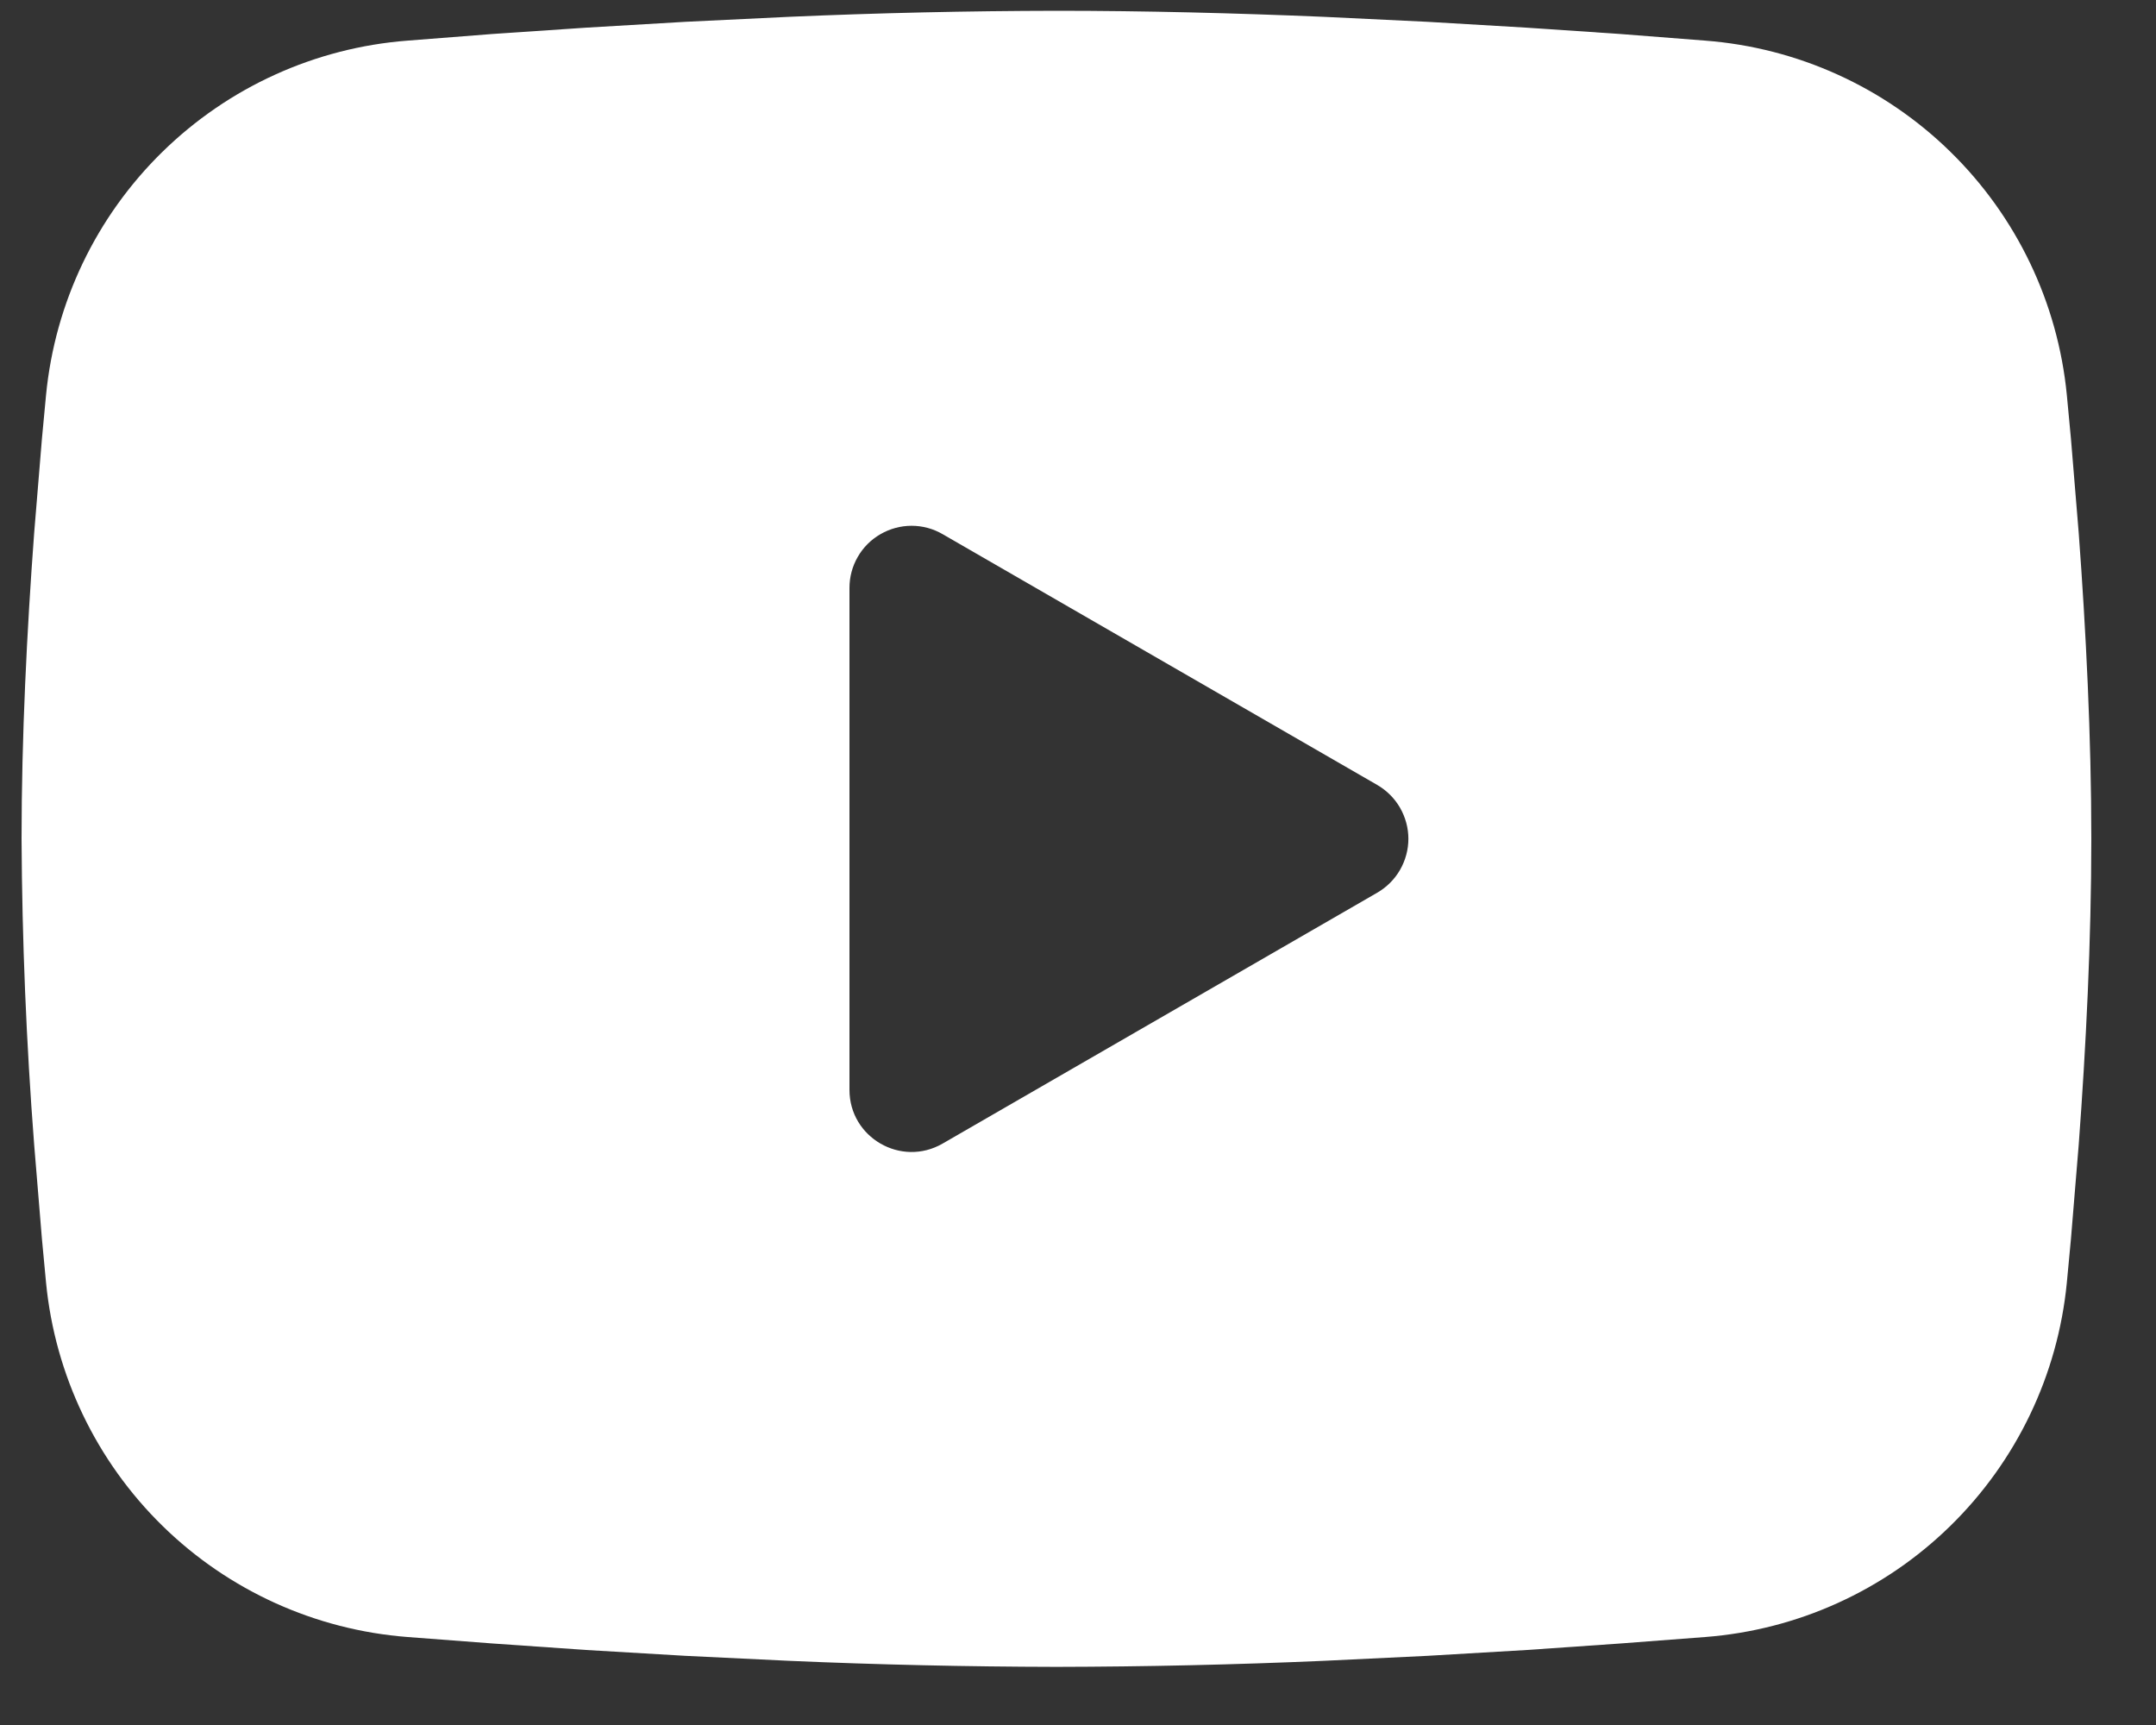 <svg width="25" height="20" viewBox="0 0 25 20" fill="none" xmlns="http://www.w3.org/2000/svg">
<rect x="0" y="0" width="25" height="20" fill="#333333" stroke="none"/>
<path fill-rule="evenodd" clip-rule="evenodd" d="M12.25 0.125C13.276 0.125 14.328 0.152 15.348 0.195L16.553 0.253L17.706 0.321L18.786 0.394L19.773 0.471C20.843 0.553 21.851 1.01 22.617 1.761C23.384 2.512 23.862 3.51 23.966 4.579L24.014 5.089L24.104 6.181C24.188 7.312 24.25 8.546 24.25 9.725C24.25 10.905 24.188 12.139 24.104 13.27L24.014 14.362C23.998 14.537 23.982 14.707 23.966 14.872C23.862 15.941 23.384 16.939 22.617 17.69C21.85 18.442 20.842 18.898 19.772 18.98L18.788 19.055L17.708 19.13L16.553 19.198L15.348 19.256C14.316 19.301 13.283 19.324 12.25 19.326C11.217 19.324 10.184 19.301 9.152 19.256L7.947 19.198L6.794 19.13L5.714 19.055L4.727 18.98C3.657 18.898 2.649 18.441 1.883 17.69C1.116 16.939 0.638 15.941 0.534 14.872L0.486 14.362L0.396 13.27C0.305 12.091 0.256 10.909 0.25 9.725C0.25 8.546 0.312 7.312 0.396 6.181L0.486 5.089C0.502 4.913 0.518 4.744 0.534 4.579C0.638 3.51 1.115 2.513 1.882 1.762C2.649 1.01 3.656 0.553 4.726 0.471L5.711 0.394L6.791 0.321L7.946 0.253L9.15 0.195C10.183 0.15 11.216 0.127 12.25 0.125ZM9.85 6.815V12.636C9.85 13.19 10.45 13.536 10.93 13.259L15.97 10.35C16.08 10.286 16.171 10.195 16.234 10.086C16.297 9.976 16.331 9.852 16.331 9.725C16.331 9.599 16.297 9.475 16.234 9.365C16.171 9.256 16.08 9.165 15.97 9.101L10.93 6.193C10.82 6.129 10.696 6.096 10.57 6.096C10.444 6.096 10.319 6.13 10.21 6.193C10.1 6.256 10.009 6.347 9.946 6.457C9.883 6.566 9.85 6.69 9.85 6.817V6.815Z" fill="white"/>
</svg>
